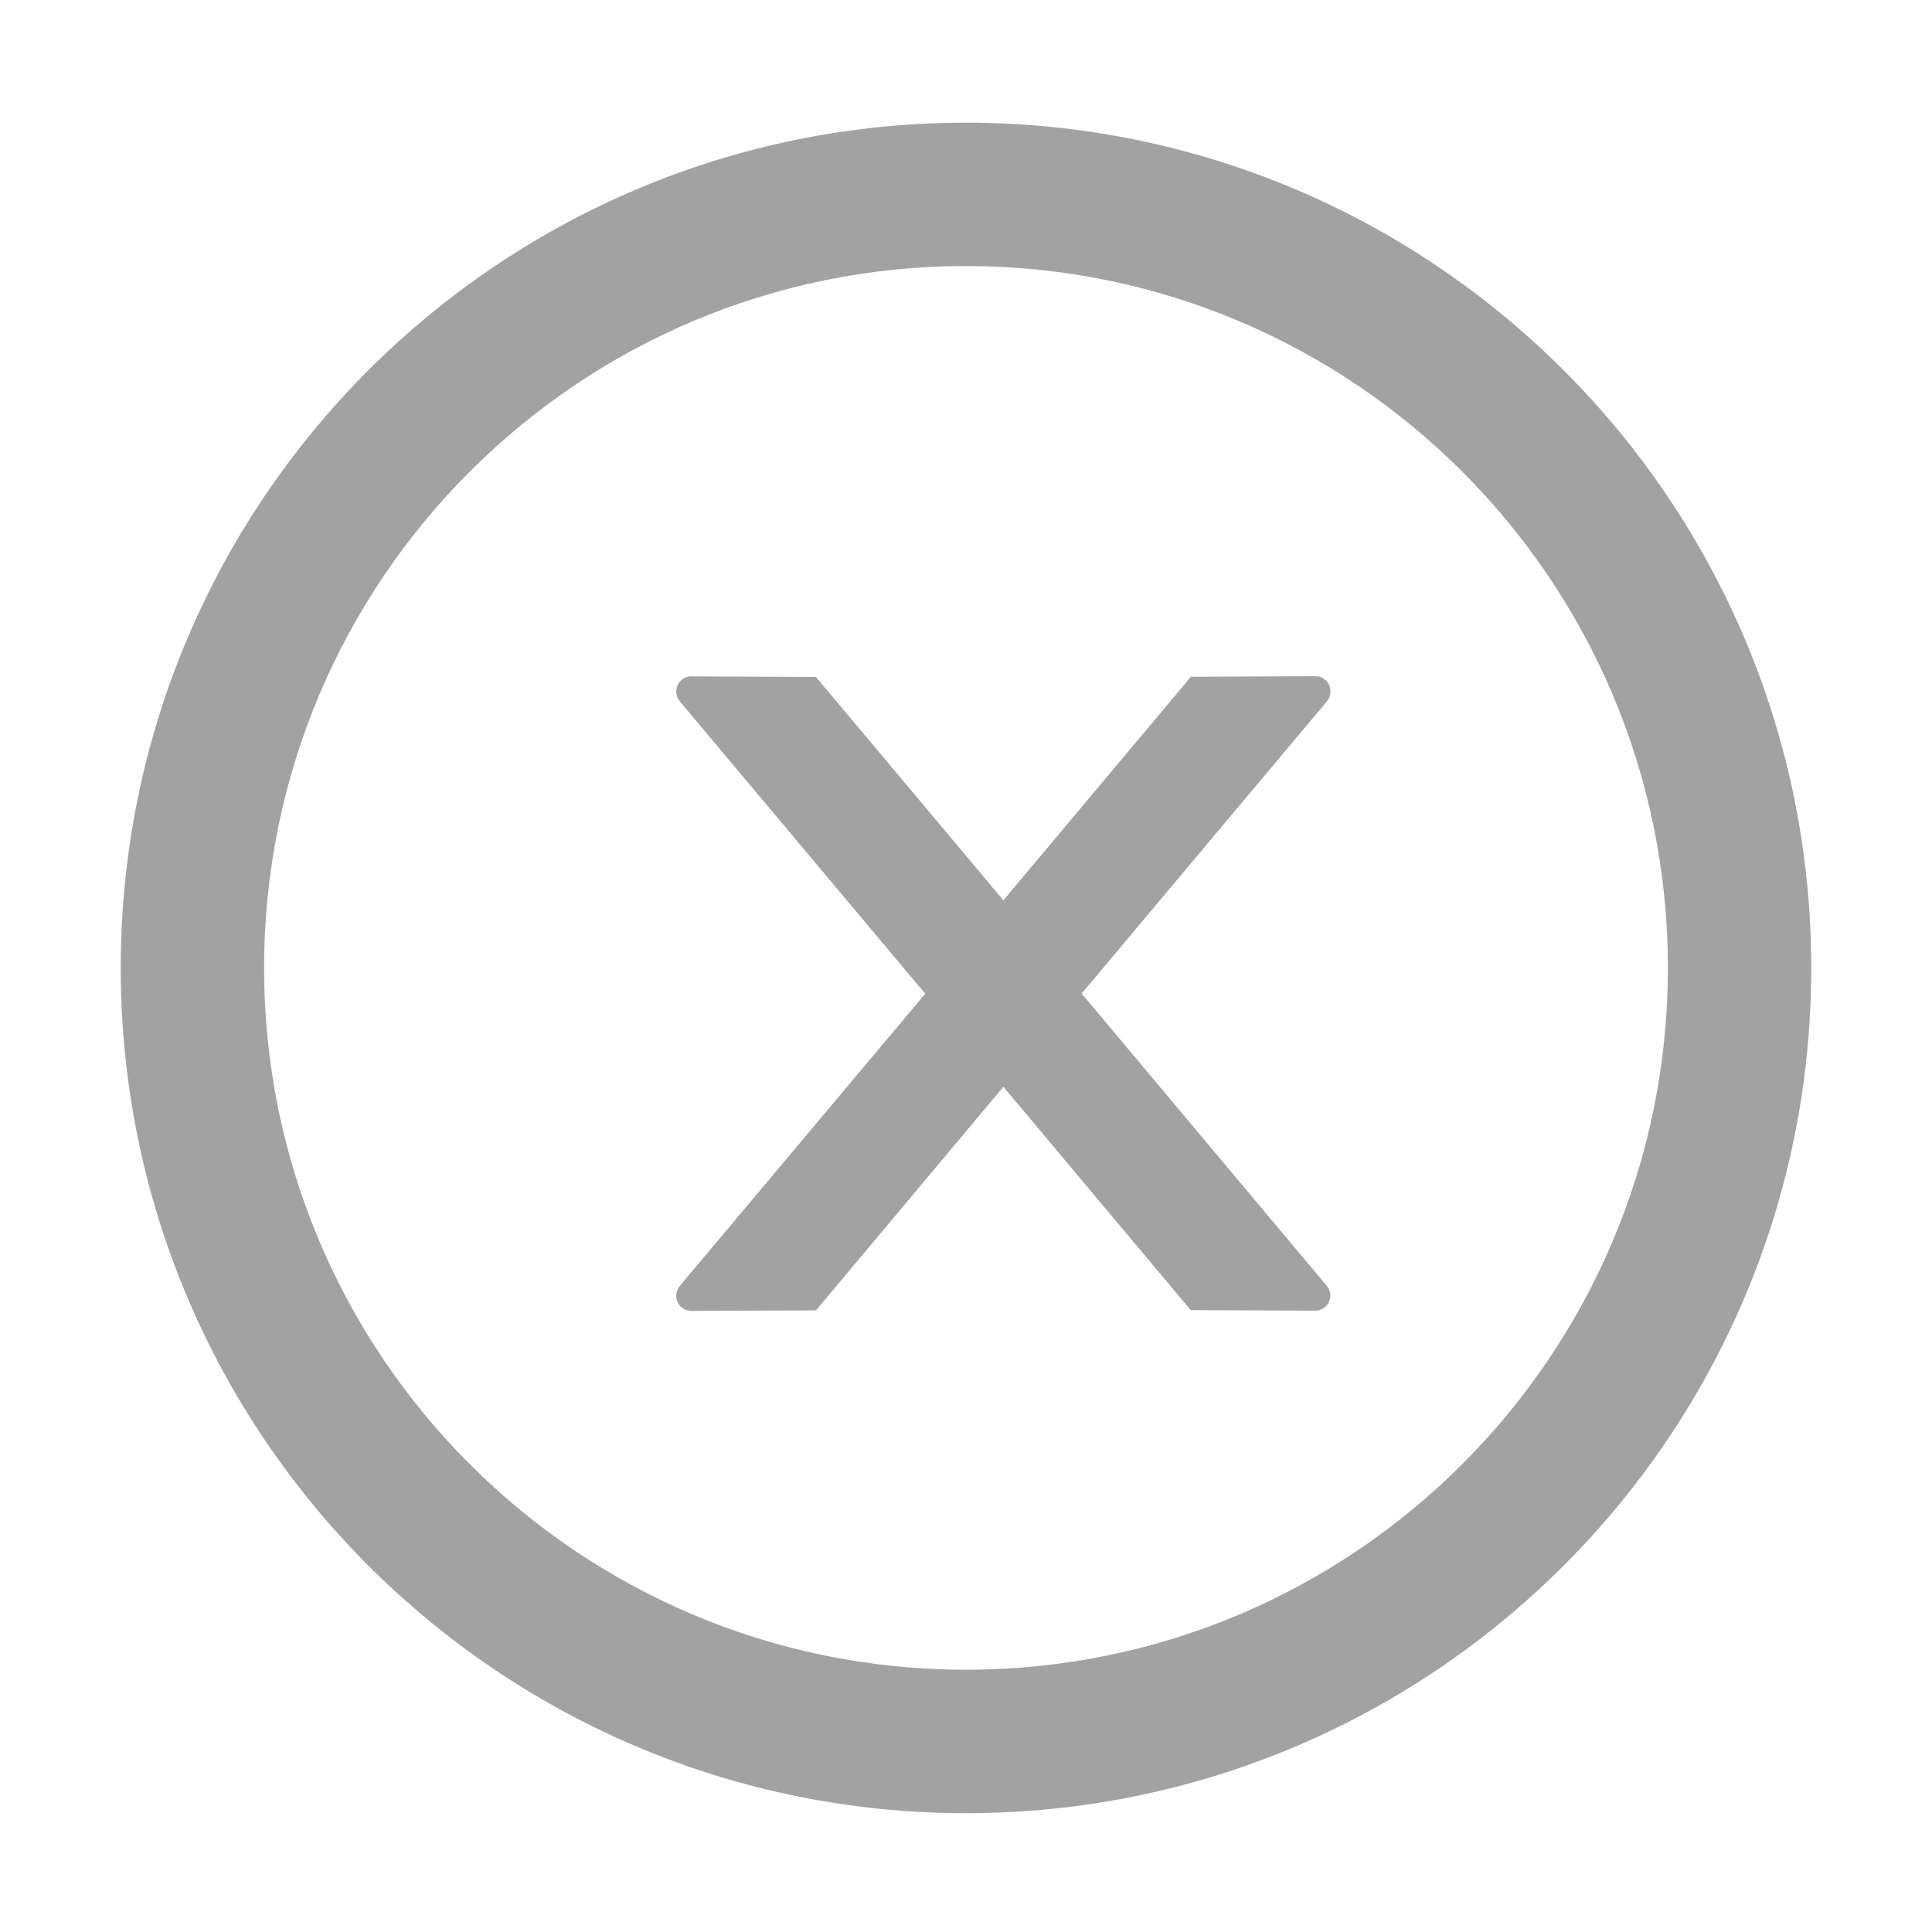 <svg width="20" height="20" viewBox="0 0 20 20" fill="none" xmlns="http://www.w3.org/2000/svg">
<path d="M13.773 7.156C13.773 7.07 13.703 7 13.617 7L12.328 7.006L10.387 9.32L8.447 7.008L7.156 7.002C7.07 7.002 7 7.07 7 7.158C7 7.195 7.014 7.23 7.037 7.26L9.578 10.287L7.037 13.312C7.014 13.341 7 13.377 7 13.414C7 13.5 7.07 13.57 7.156 13.57L8.447 13.565L10.387 11.25L12.326 13.562L13.615 13.568C13.701 13.568 13.771 13.5 13.771 13.412C13.771 13.375 13.758 13.34 13.734 13.31L11.197 10.285L13.738 7.258C13.762 7.23 13.773 7.193 13.773 7.156Z" fill="#A2A2A2"/>
<path d="M10 1.27C5.168 1.27 1.25 5.188 1.25 10.02C1.25 14.852 5.168 18.77 10 18.77C14.832 18.77 18.75 14.852 18.75 10.02C18.75 5.188 14.832 1.27 10 1.27ZM10 17.285C5.988 17.285 2.734 14.031 2.734 10.02C2.734 6.008 5.988 2.754 10 2.754C14.012 2.754 17.266 6.008 17.266 10.02C17.266 14.031 14.012 17.285 10 17.285Z" fill="#A2A2A2"/>
</svg>
